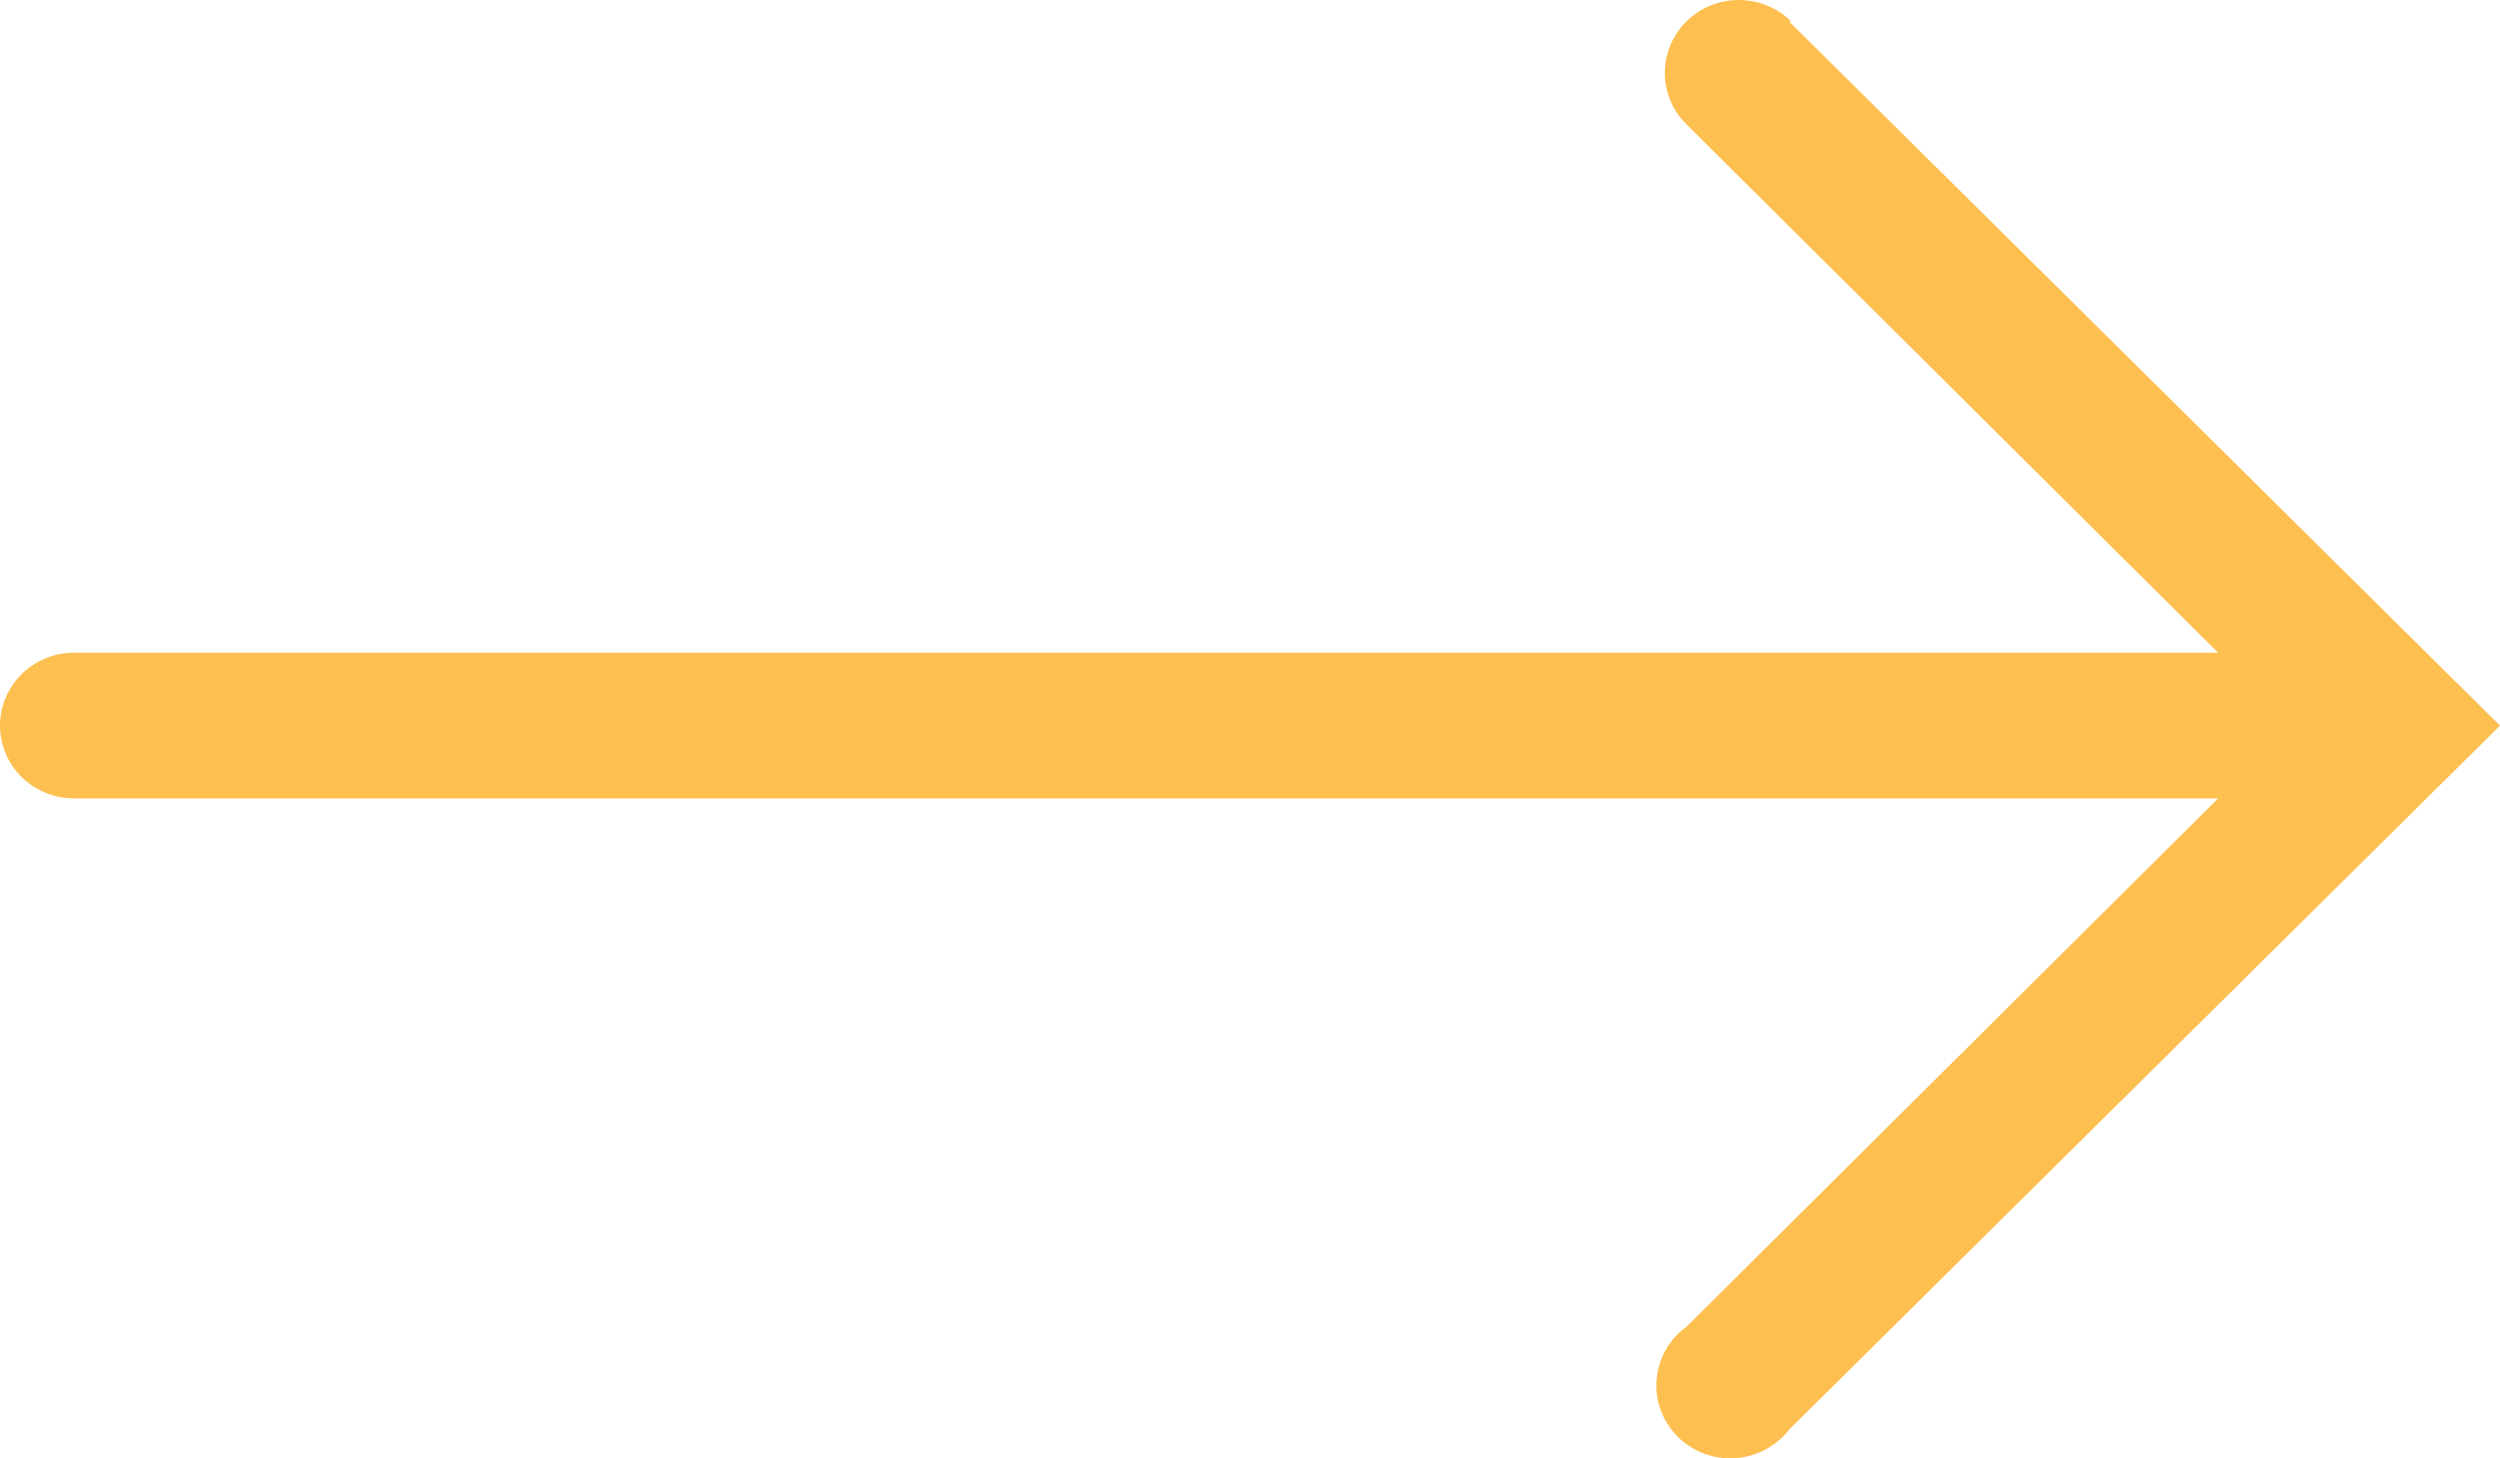 <svg width="24" height="14" viewBox="0 0 24 14" fill="none" xmlns="http://www.w3.org/2000/svg">
<path d="M17.176 0.207L24 6.966L17.176 13.724C17.114 13.804 17.036 13.87 16.946 13.917C16.857 13.964 16.758 13.992 16.656 13.999C16.555 14.005 16.453 13.99 16.358 13.954C16.263 13.918 16.177 13.863 16.105 13.791C16.034 13.72 15.979 13.634 15.944 13.54C15.909 13.446 15.895 13.346 15.903 13.246C15.911 13.146 15.941 13.049 15.99 12.961C16.039 12.873 16.107 12.797 16.189 12.738L21.294 7.665L0.71 7.665C0.522 7.665 0.341 7.591 0.208 7.46C0.075 7.329 0 7.151 0 6.966C0 6.78 0.075 6.602 0.208 6.471C0.341 6.34 0.522 6.266 0.71 6.266L14.502 6.266L21.294 6.266L16.189 1.193C16.056 1.062 15.982 0.883 15.982 0.698C15.983 0.512 16.059 0.334 16.192 0.203C16.326 0.072 16.507 -0.001 16.695 4.76837e-06C16.884 0.001 17.064 0.075 17.197 0.207H17.176Z" fill="#FEBF51"/>
</svg>
